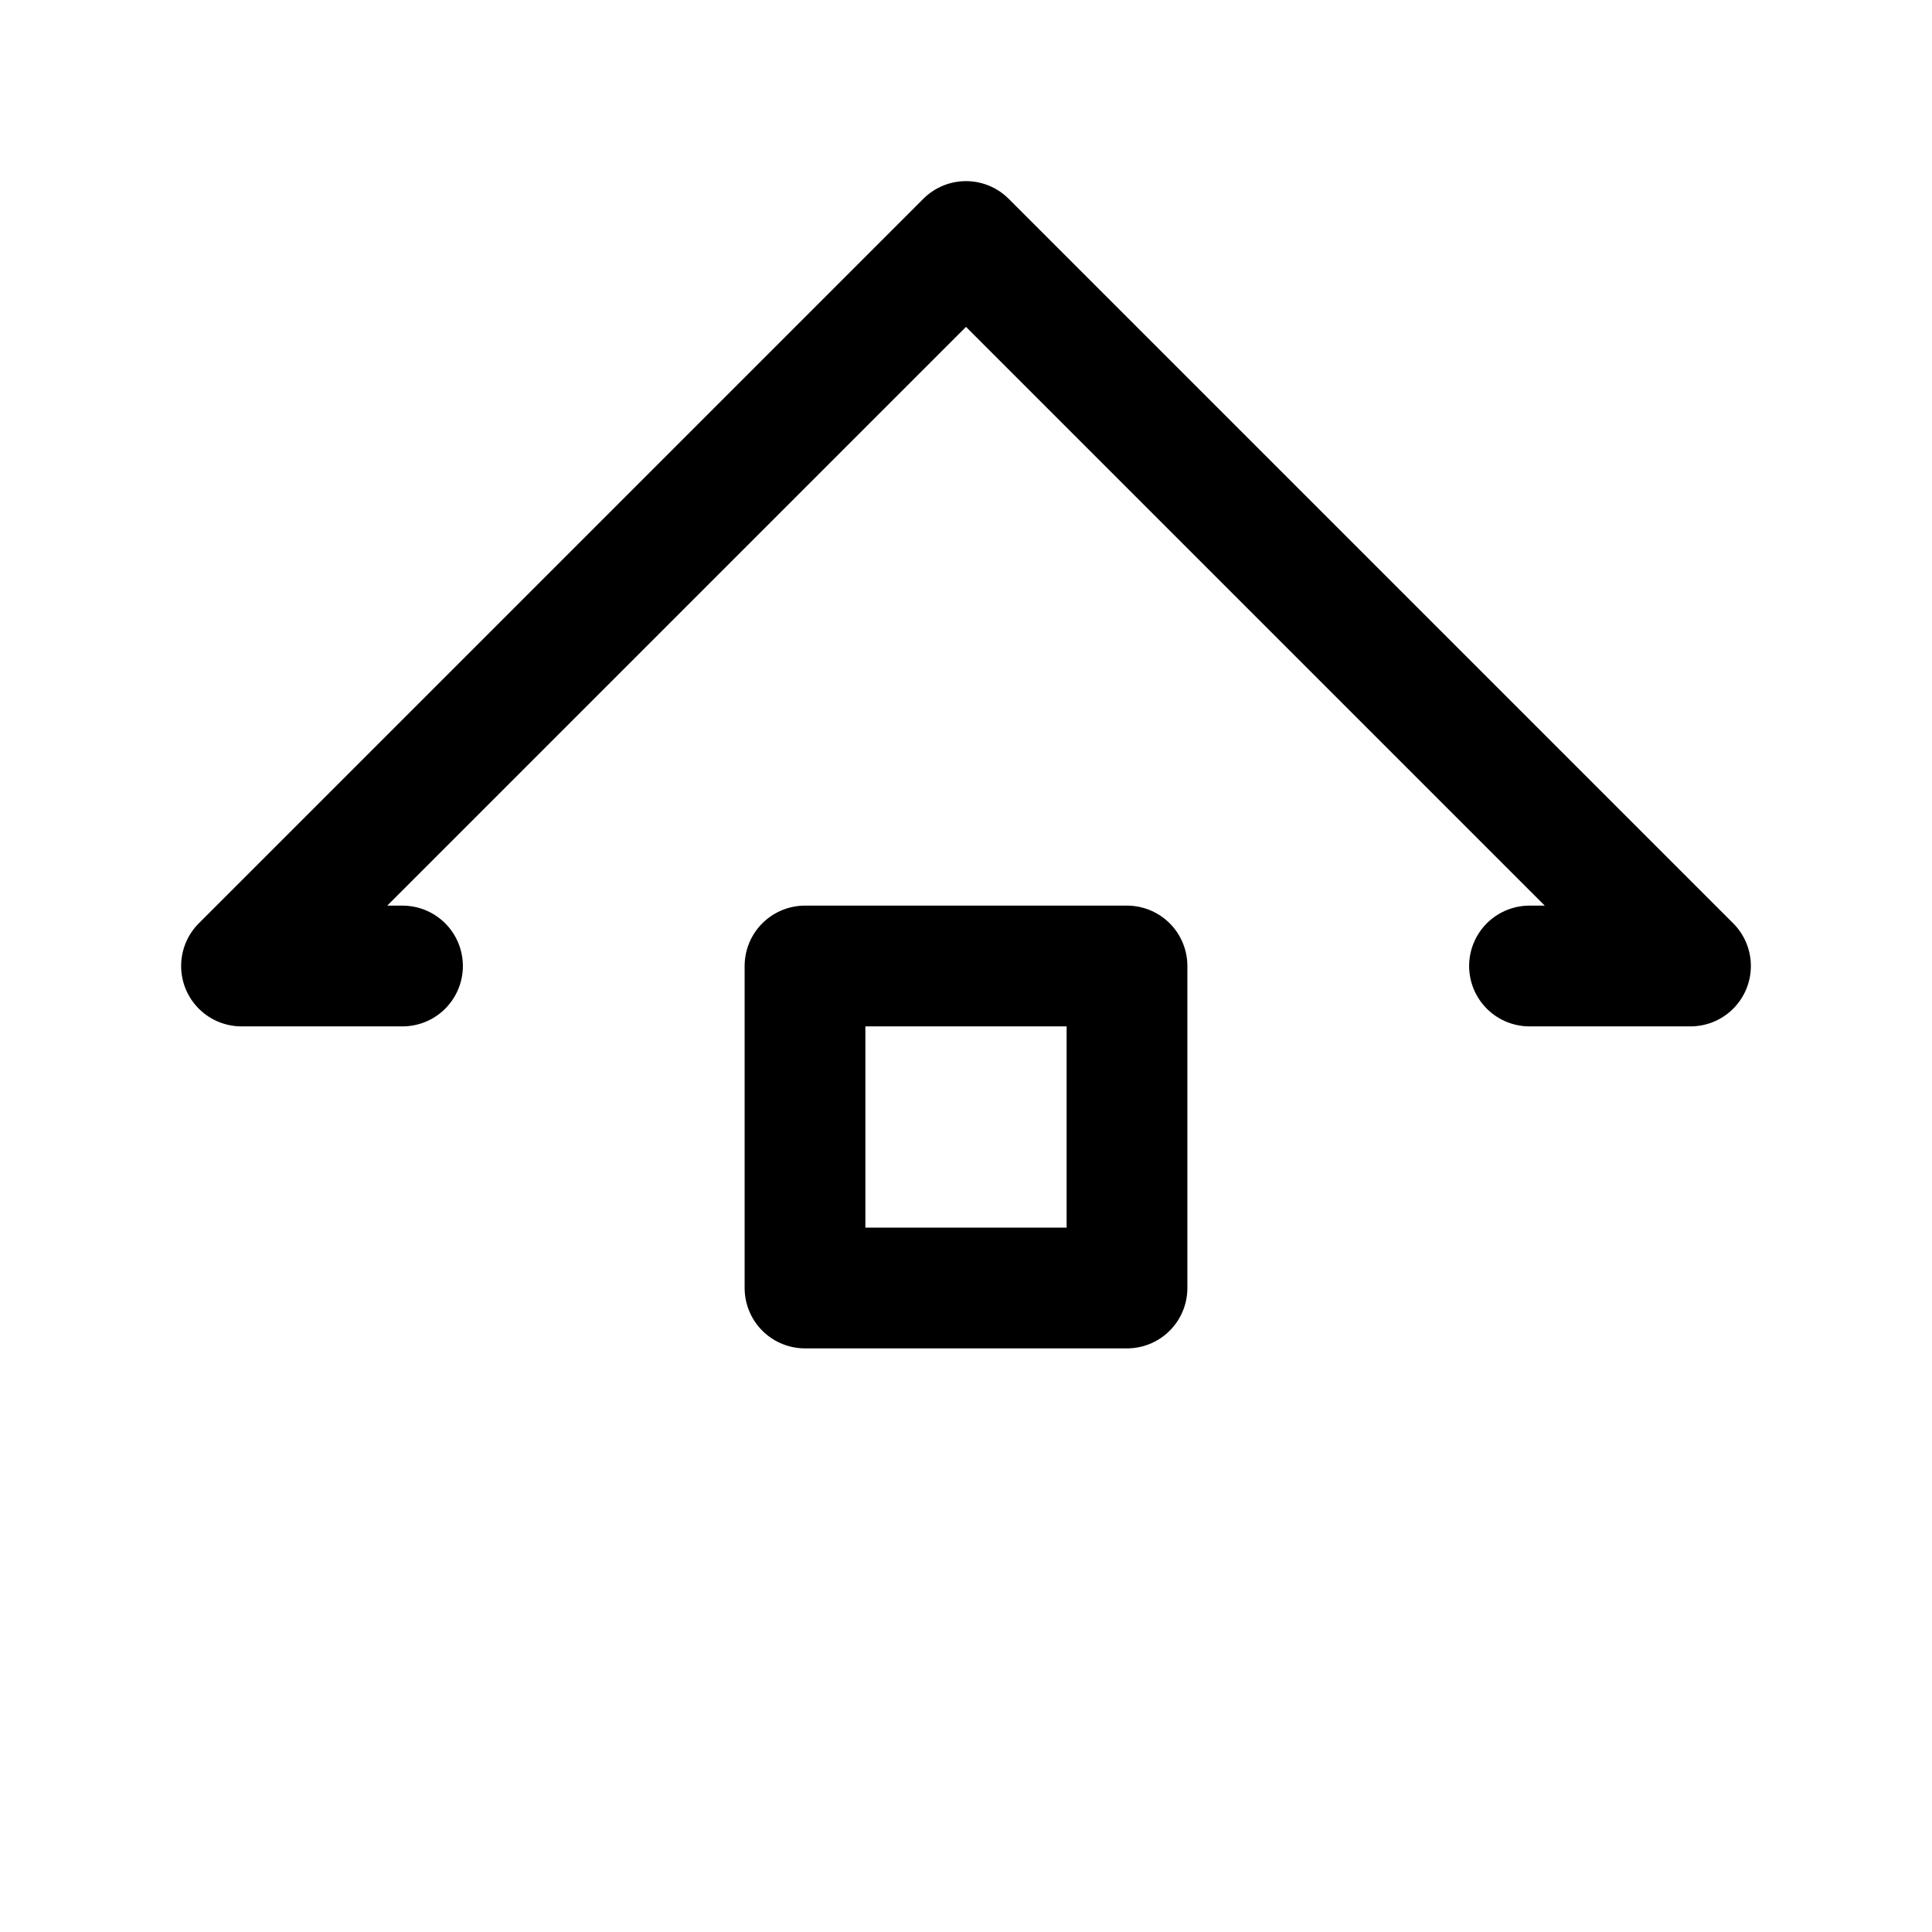 <svg width="24" height="24" viewBox="0 0 24 24" fill="none" xmlns="http://www.w3.org/2000/svg">
<g clip-path="url(#clip0_24_4330)">
<path d="M5 12H3L12 3L21 12H19" stroke="black" stroke-width="1.5" stroke-linecap="round" stroke-linejoin="round"/>
<path d="M10 12H14V16H10V12Z" stroke="black" stroke-width="1.5" stroke-linecap="round" stroke-linejoin="round"/>
</g>
<defs>
<clipPath id="clip0_24_4330">
<rect width="24" height="24" fill="white"/>
</clipPath>
</defs>
</svg>
